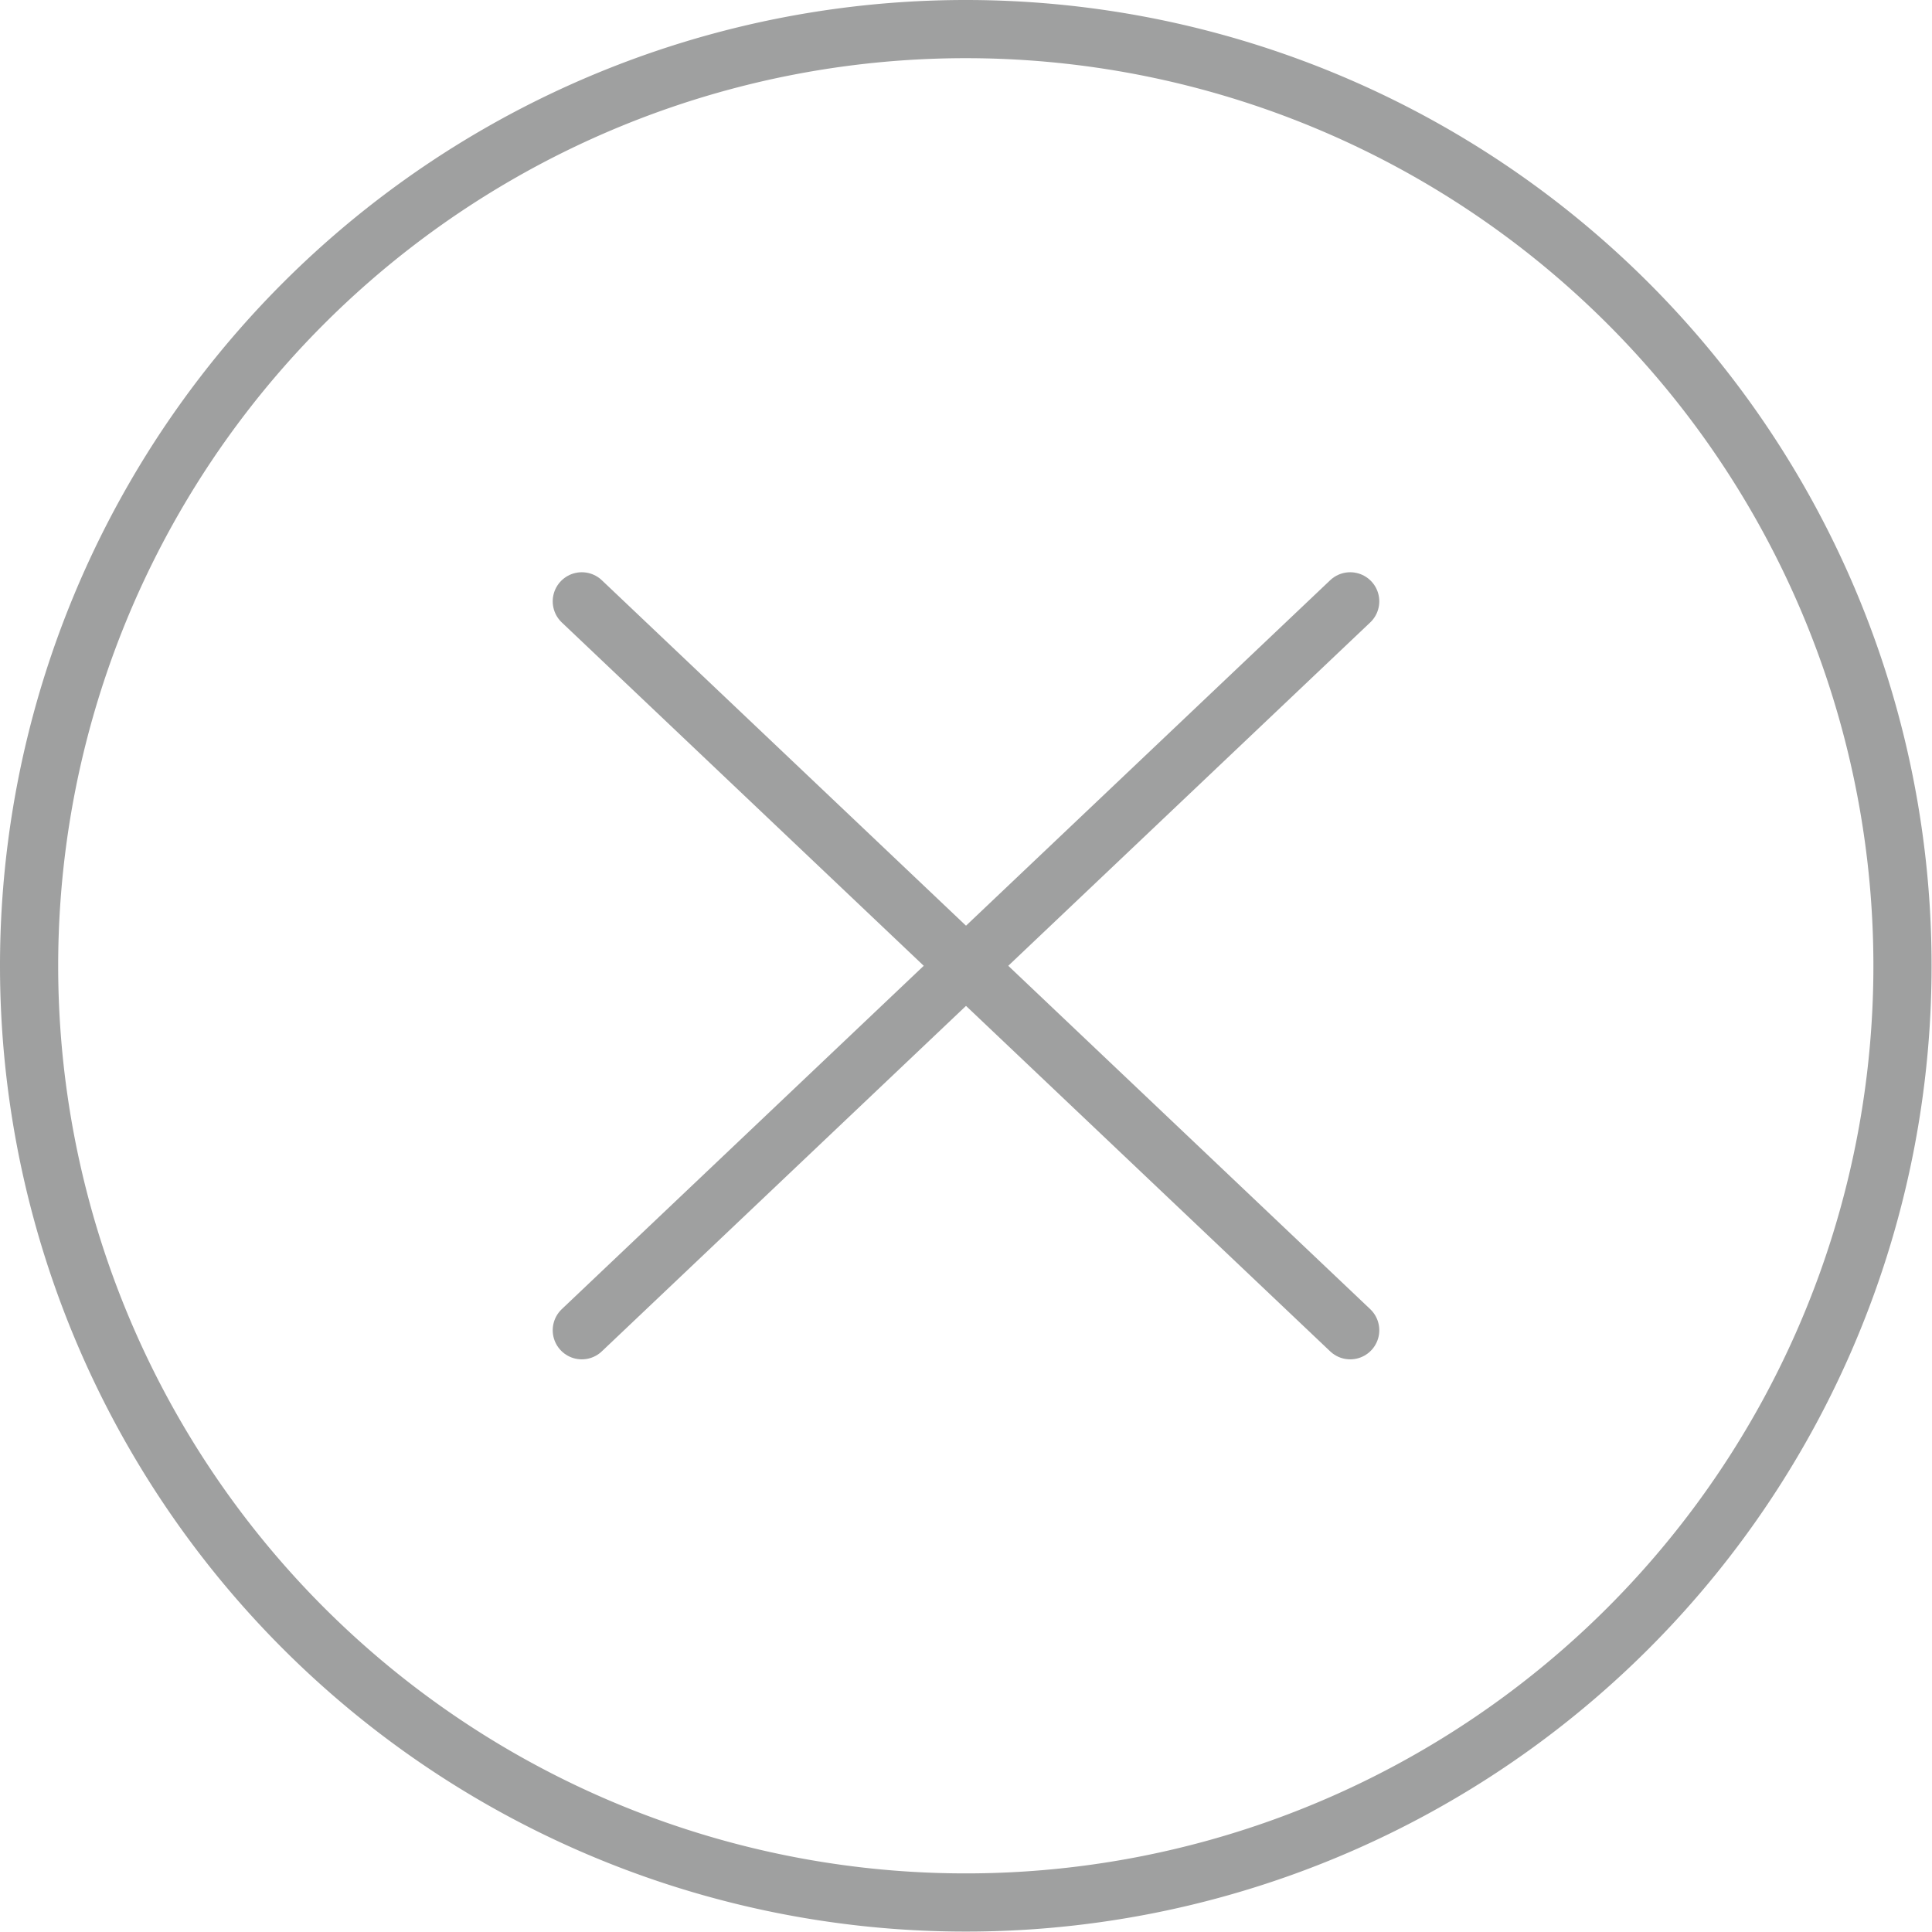 <svg xmlns="http://www.w3.org/2000/svg" viewBox="0 0 46.49 46.49"><defs><style>.cls-1{fill:none;stroke:#9fa0a0;stroke-linecap:round;stroke-linejoin:round;stroke-width:1.4px;}</style></defs><title>资源 3</title><g id="图层_2" data-name="图层 2"><g id="图层_1-2" data-name="图层 1"><g id="_编组_" data-name="&lt;编组&gt;"><g id="_编组_2" data-name="&lt;编组&gt;"><path id="_路径_" data-name="&lt;路径&gt;" class="cls-1" d="M23.24.7A22.54,22.54,0,1,1,.7,23.24,22.54,22.54,0,0,1,23.24.7Z"/><g id="_编组_3" data-name="&lt;编组&gt;"><line id="_路径_2" data-name="&lt;路径&gt;" class="cls-1" x1="14" y1="14.47" x2="32.49" y2="32.01"/><line id="_路径_3" data-name="&lt;路径&gt;" class="cls-1" x1="32.49" y1="14.47" x2="14" y2="32.01"/></g></g></g></g></g></svg>